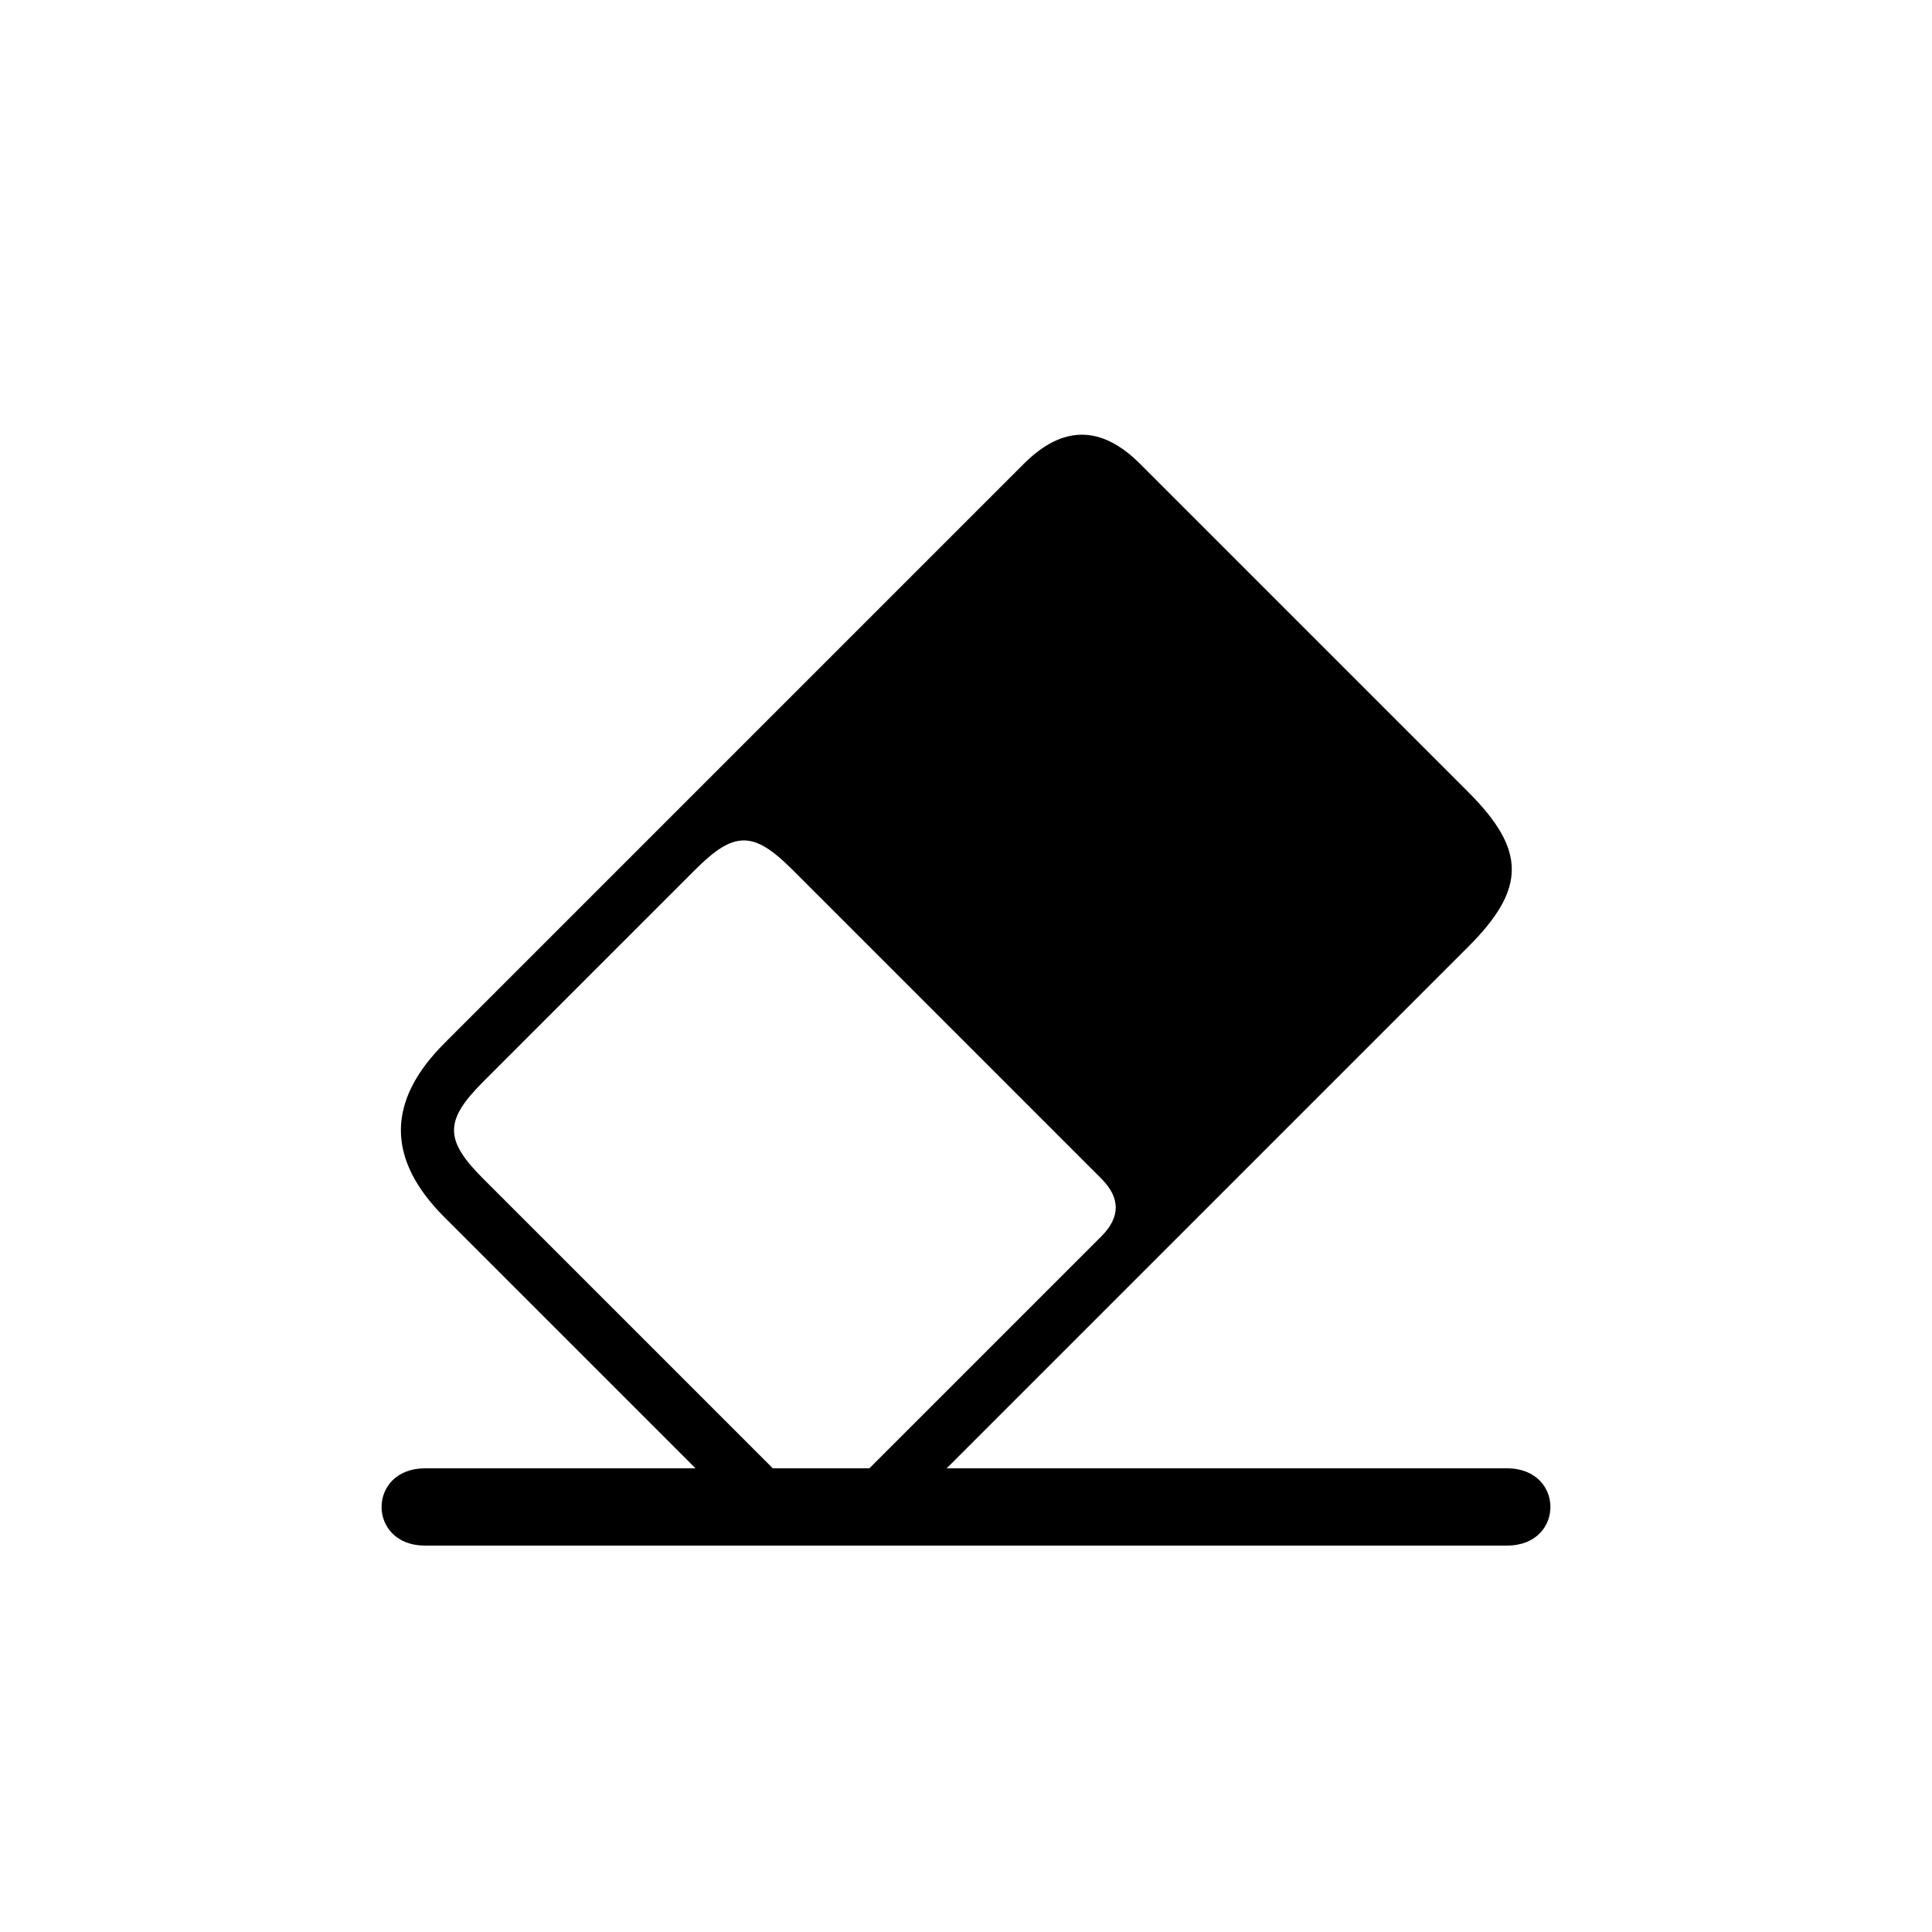 <svg version="1.1" xmlns="http://www.w3.org/2000/svg" viewBox="0 0 100 100"><path stroke="#000000" stroke-width="0" stroke-linejoin="round" stroke-linecap="round" fill="#000000" d="M 36 45 C 33 48 28 53 25 56 C 23 58 23 59 25 61 C 29 65 36 72 40 76 C 41 76 44 76 45 76 C 46 75 52 69 57 64 C 58 63 58 62 57 61 C 50 54 46 50 41 45 C 39 43 38 43 36 45 Z M 36 76 C 34 74 27 67 23 63 C 20 60 20 57 23 54 C 34 43 44 33 53 24 C 55 22 57 22 59 24 C 63 28 69 34 76 41 C 79 44 79 46 76 49 C 67 58 57 68 49 76 C 58 76 69 76 78 76 C 81 76 81 80 78 80 C 60 80 40 80 22 80 C 19 80 19 76 22 76 C 26 76 31 76 36 76 Z"></path></svg>